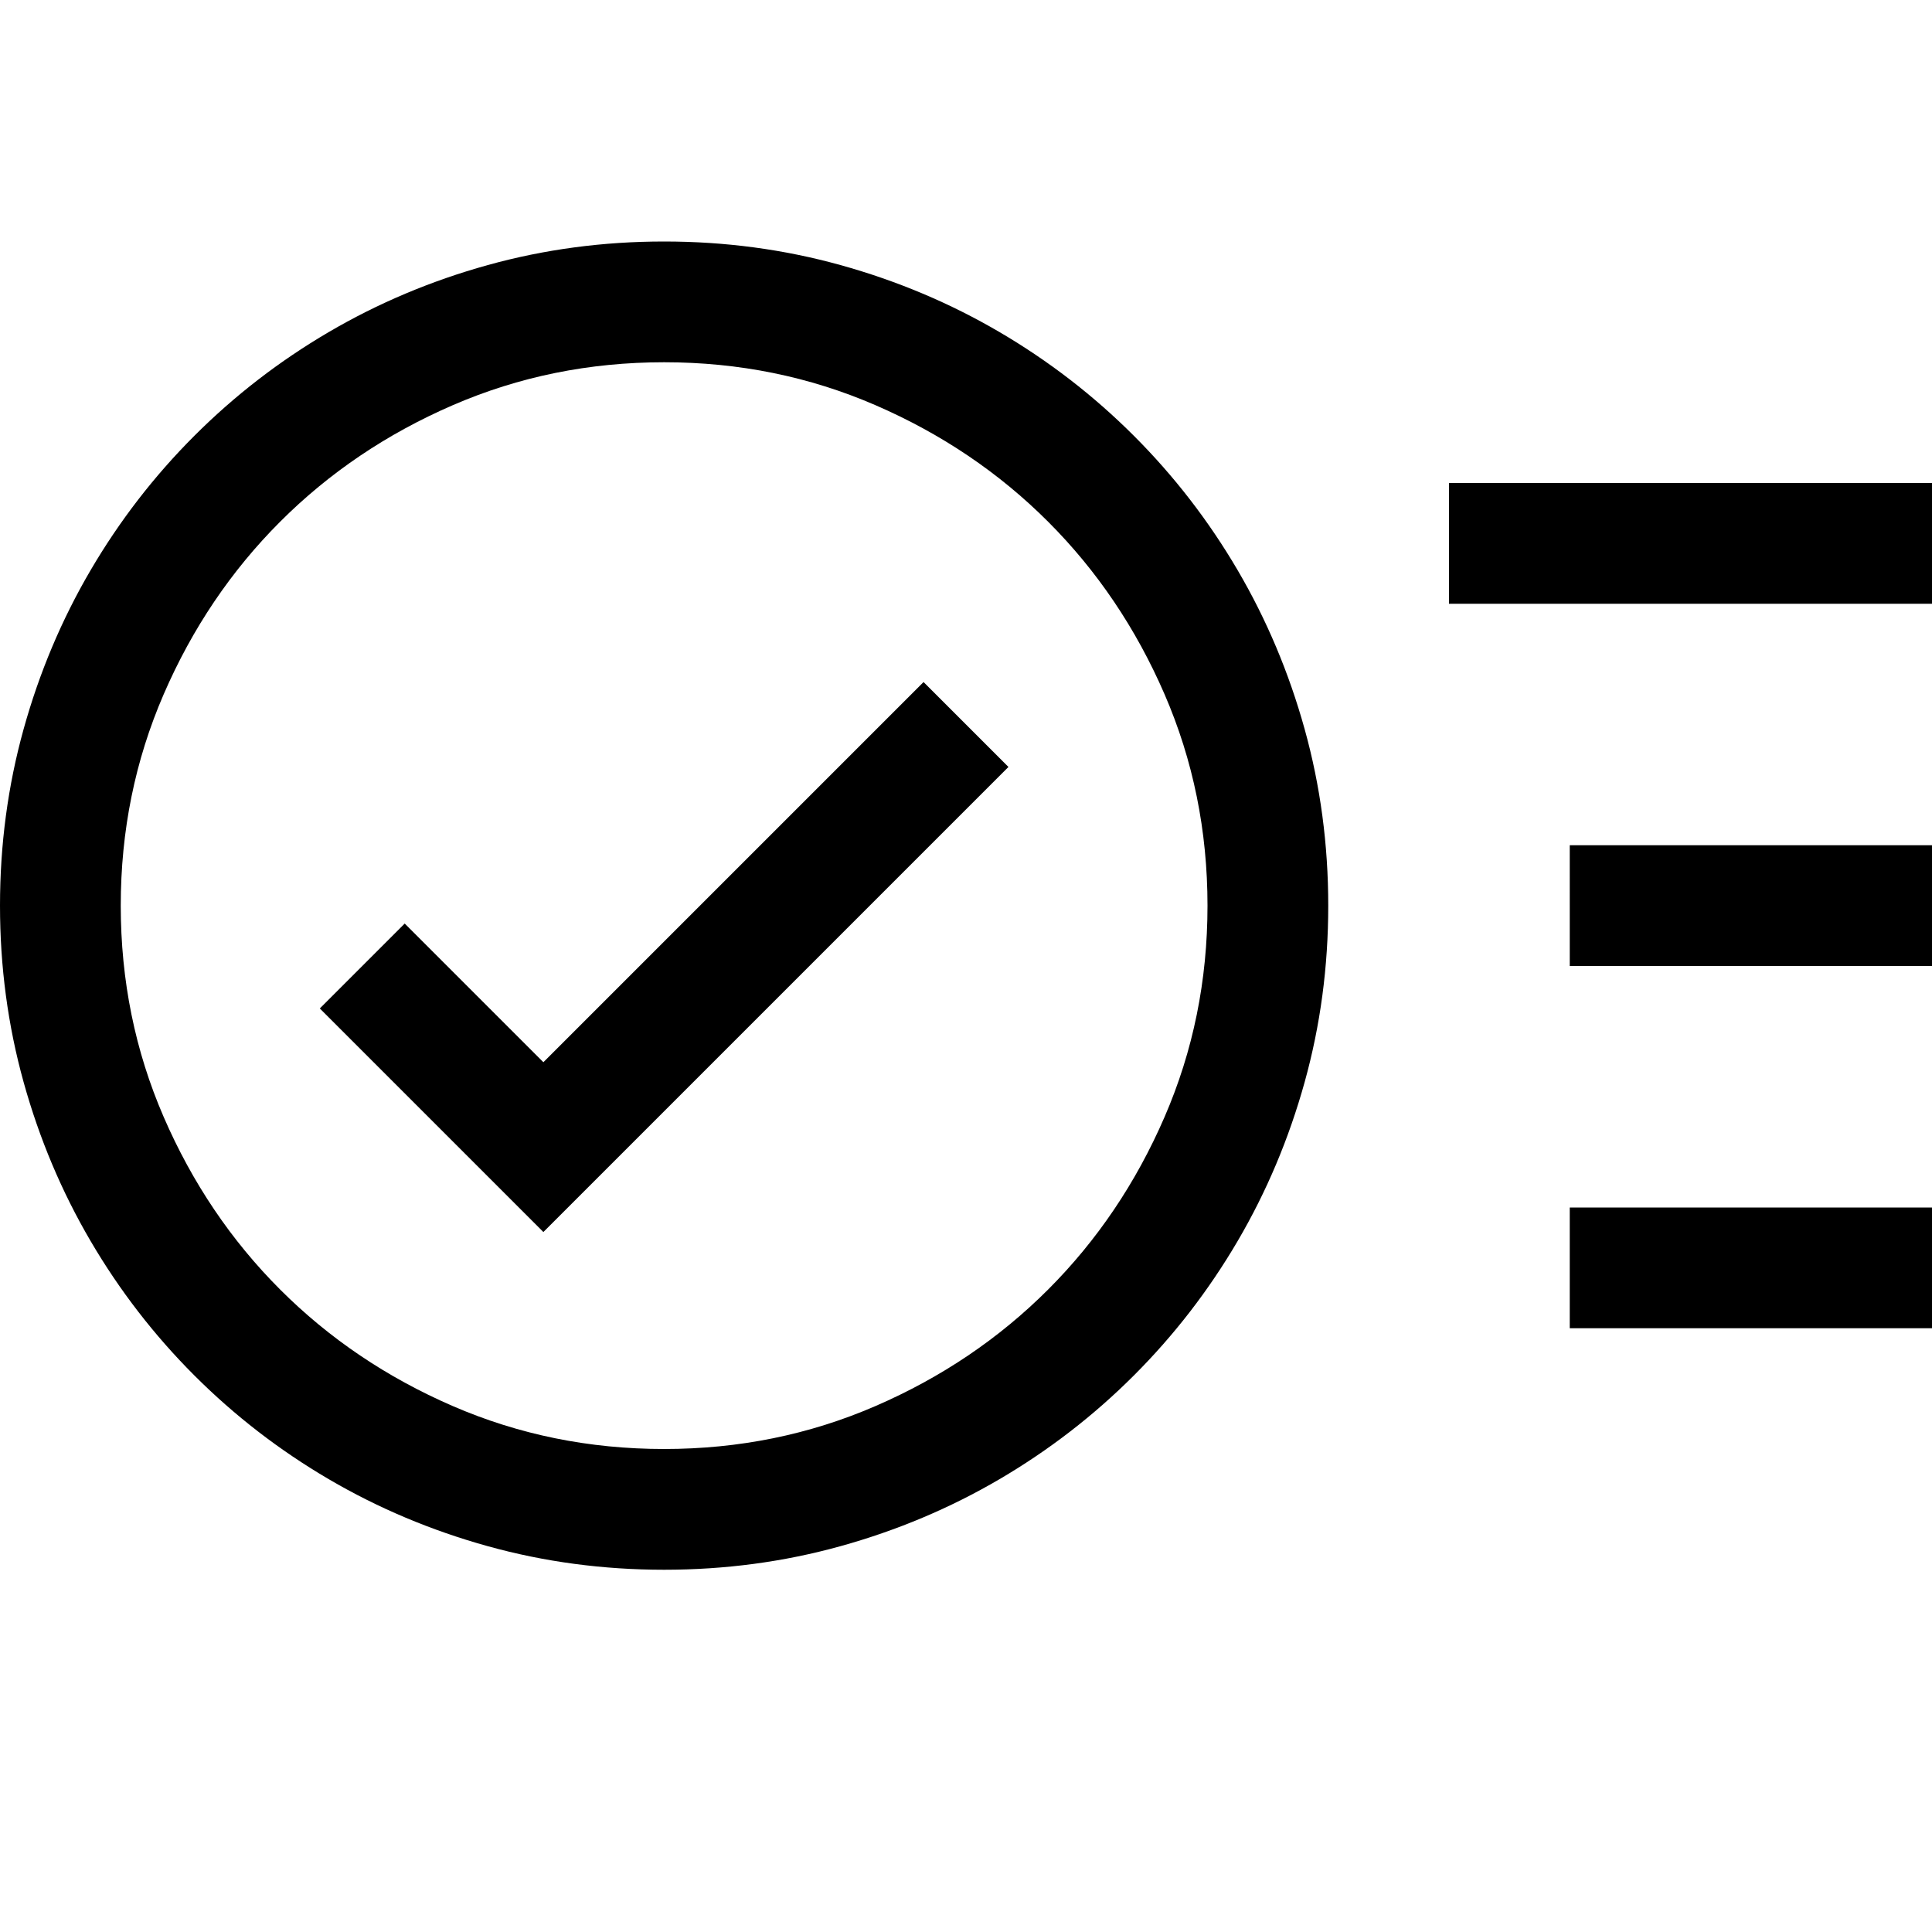 <svg xmlns="http://www.w3.org/2000/svg" viewBox="0 0 2048 2048"><path d="M704 256q97 0 187 25t168.5 71q78.5 46 142.5 110t110 142.5q46 78.5 71 168.5t25 187q0 97-25 187t-71 168.5q-46 78.5-110 142.5t-142.5 110q-78.5 46-168.5 71t-187 25q-97 0-187-25t-168.5-71Q270 1522 206 1458T96 1315.5Q50 1237 25 1147T0 960q0-97 25-187t71-168.5Q142 526 206 462t142.5-110Q427 306 517 281t187-25m0 1280q119 0 224-45.5t183-123.5q78-78 123.5-183t45.5-224q0-119-45.5-224T1111 553q-78-78-183-123.5T704 384q-119 0-224 45.5T297 553q-78 78-123.5 183T128 960q0 119 45.5 224T297 1367q78 78 183 123.5t224 45.5m275-813l90 90-493 493-237-237 90-90 147 147 403-403m685 173h384v128h-384V896m384-384v128h-512V512h512m-384 768h384v128h-384v-128z"/></svg>